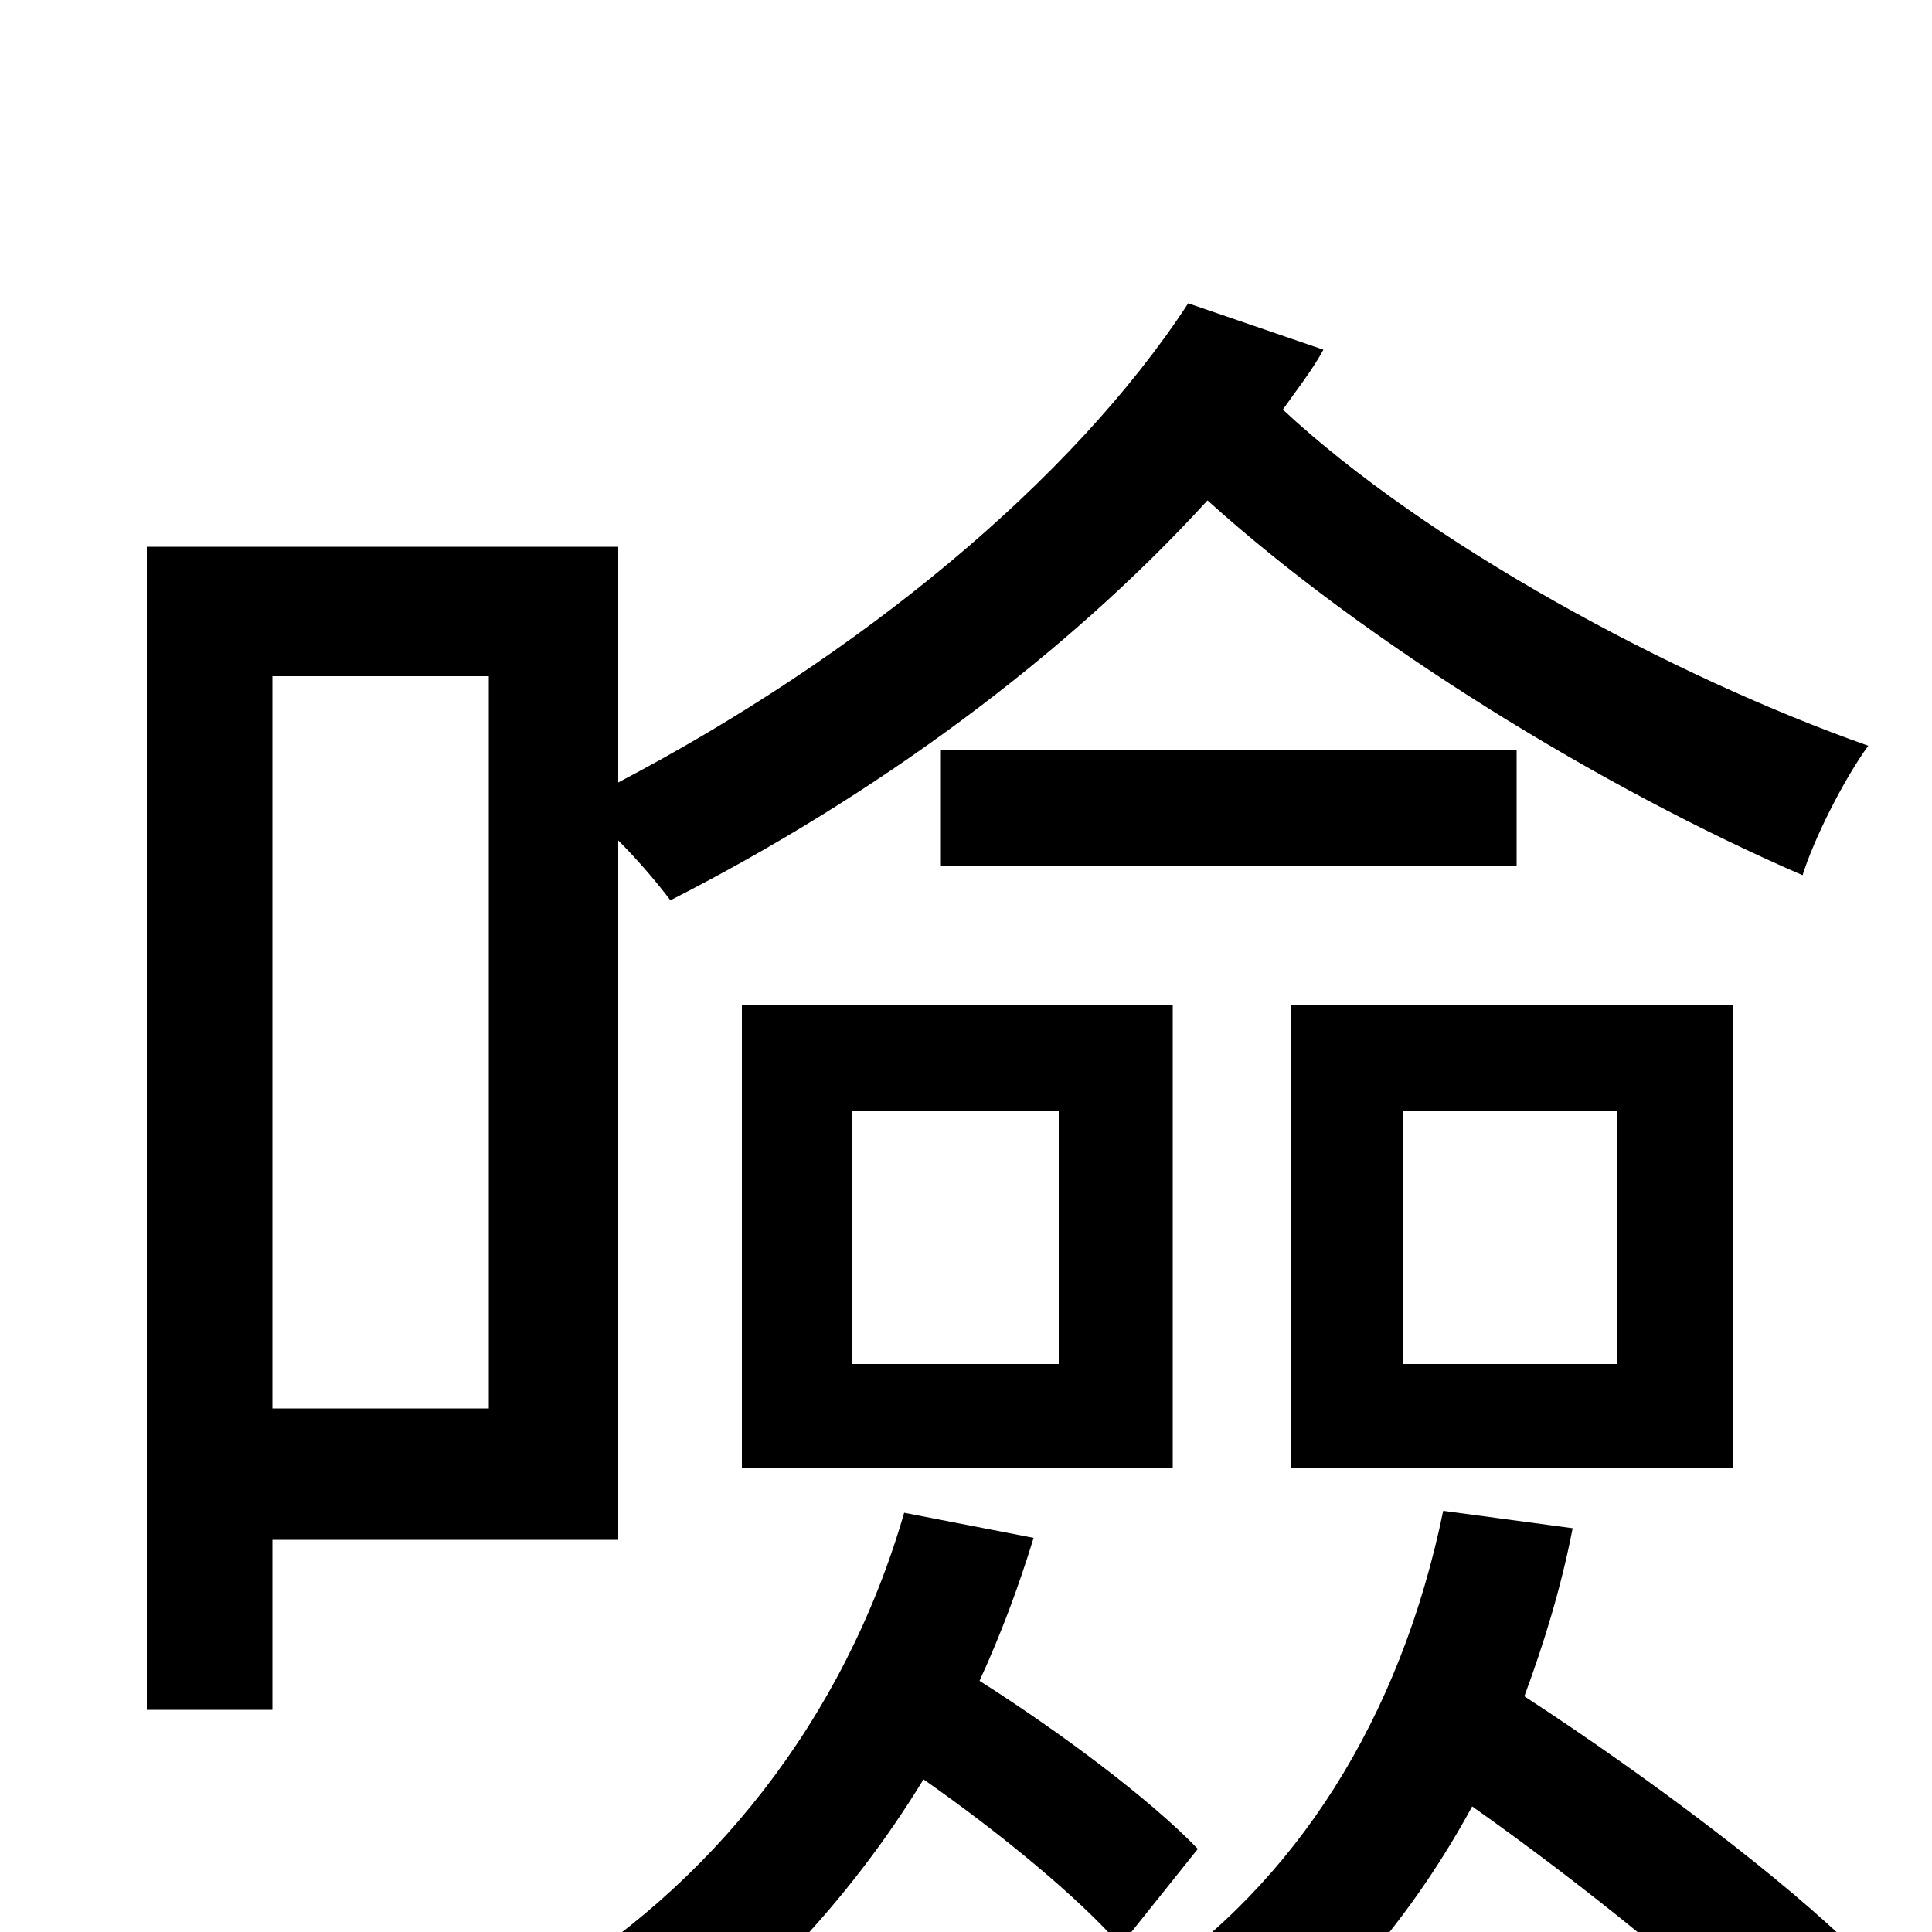 <svg xmlns="http://www.w3.org/2000/svg" viewBox="0 -1000 1000 1000">
	<path fill="#000000" d="M253 -650V-271H141V-650ZM320 -203V-565C331 -554 341 -542 347 -534C453 -588 551 -660 625 -741C707 -667 829 -592 933 -547C939 -566 954 -596 967 -614C865 -650 738 -719 664 -788C671 -798 679 -808 685 -819L615 -843C555 -751 444 -660 320 -595V-717H76V-115H141V-203ZM785 -612H487V-552H785ZM441 -425H548V-294H441ZM384 -240H607V-480H384ZM837 -294H726V-425H837ZM897 -480H668V-240H897ZM468 -217C437 -110 368 -23 278 30C294 42 318 67 329 79C387 39 439 -15 478 -79C518 -51 558 -18 580 7L620 -43C595 -69 548 -104 507 -130C518 -154 527 -178 535 -204ZM747 -218C725 -111 671 -25 591 28C606 39 631 64 640 77C690 40 731 -8 762 -65C820 -24 883 27 917 62L962 11C924 -27 852 -81 789 -122C799 -149 808 -178 814 -209Z"/>
</svg>